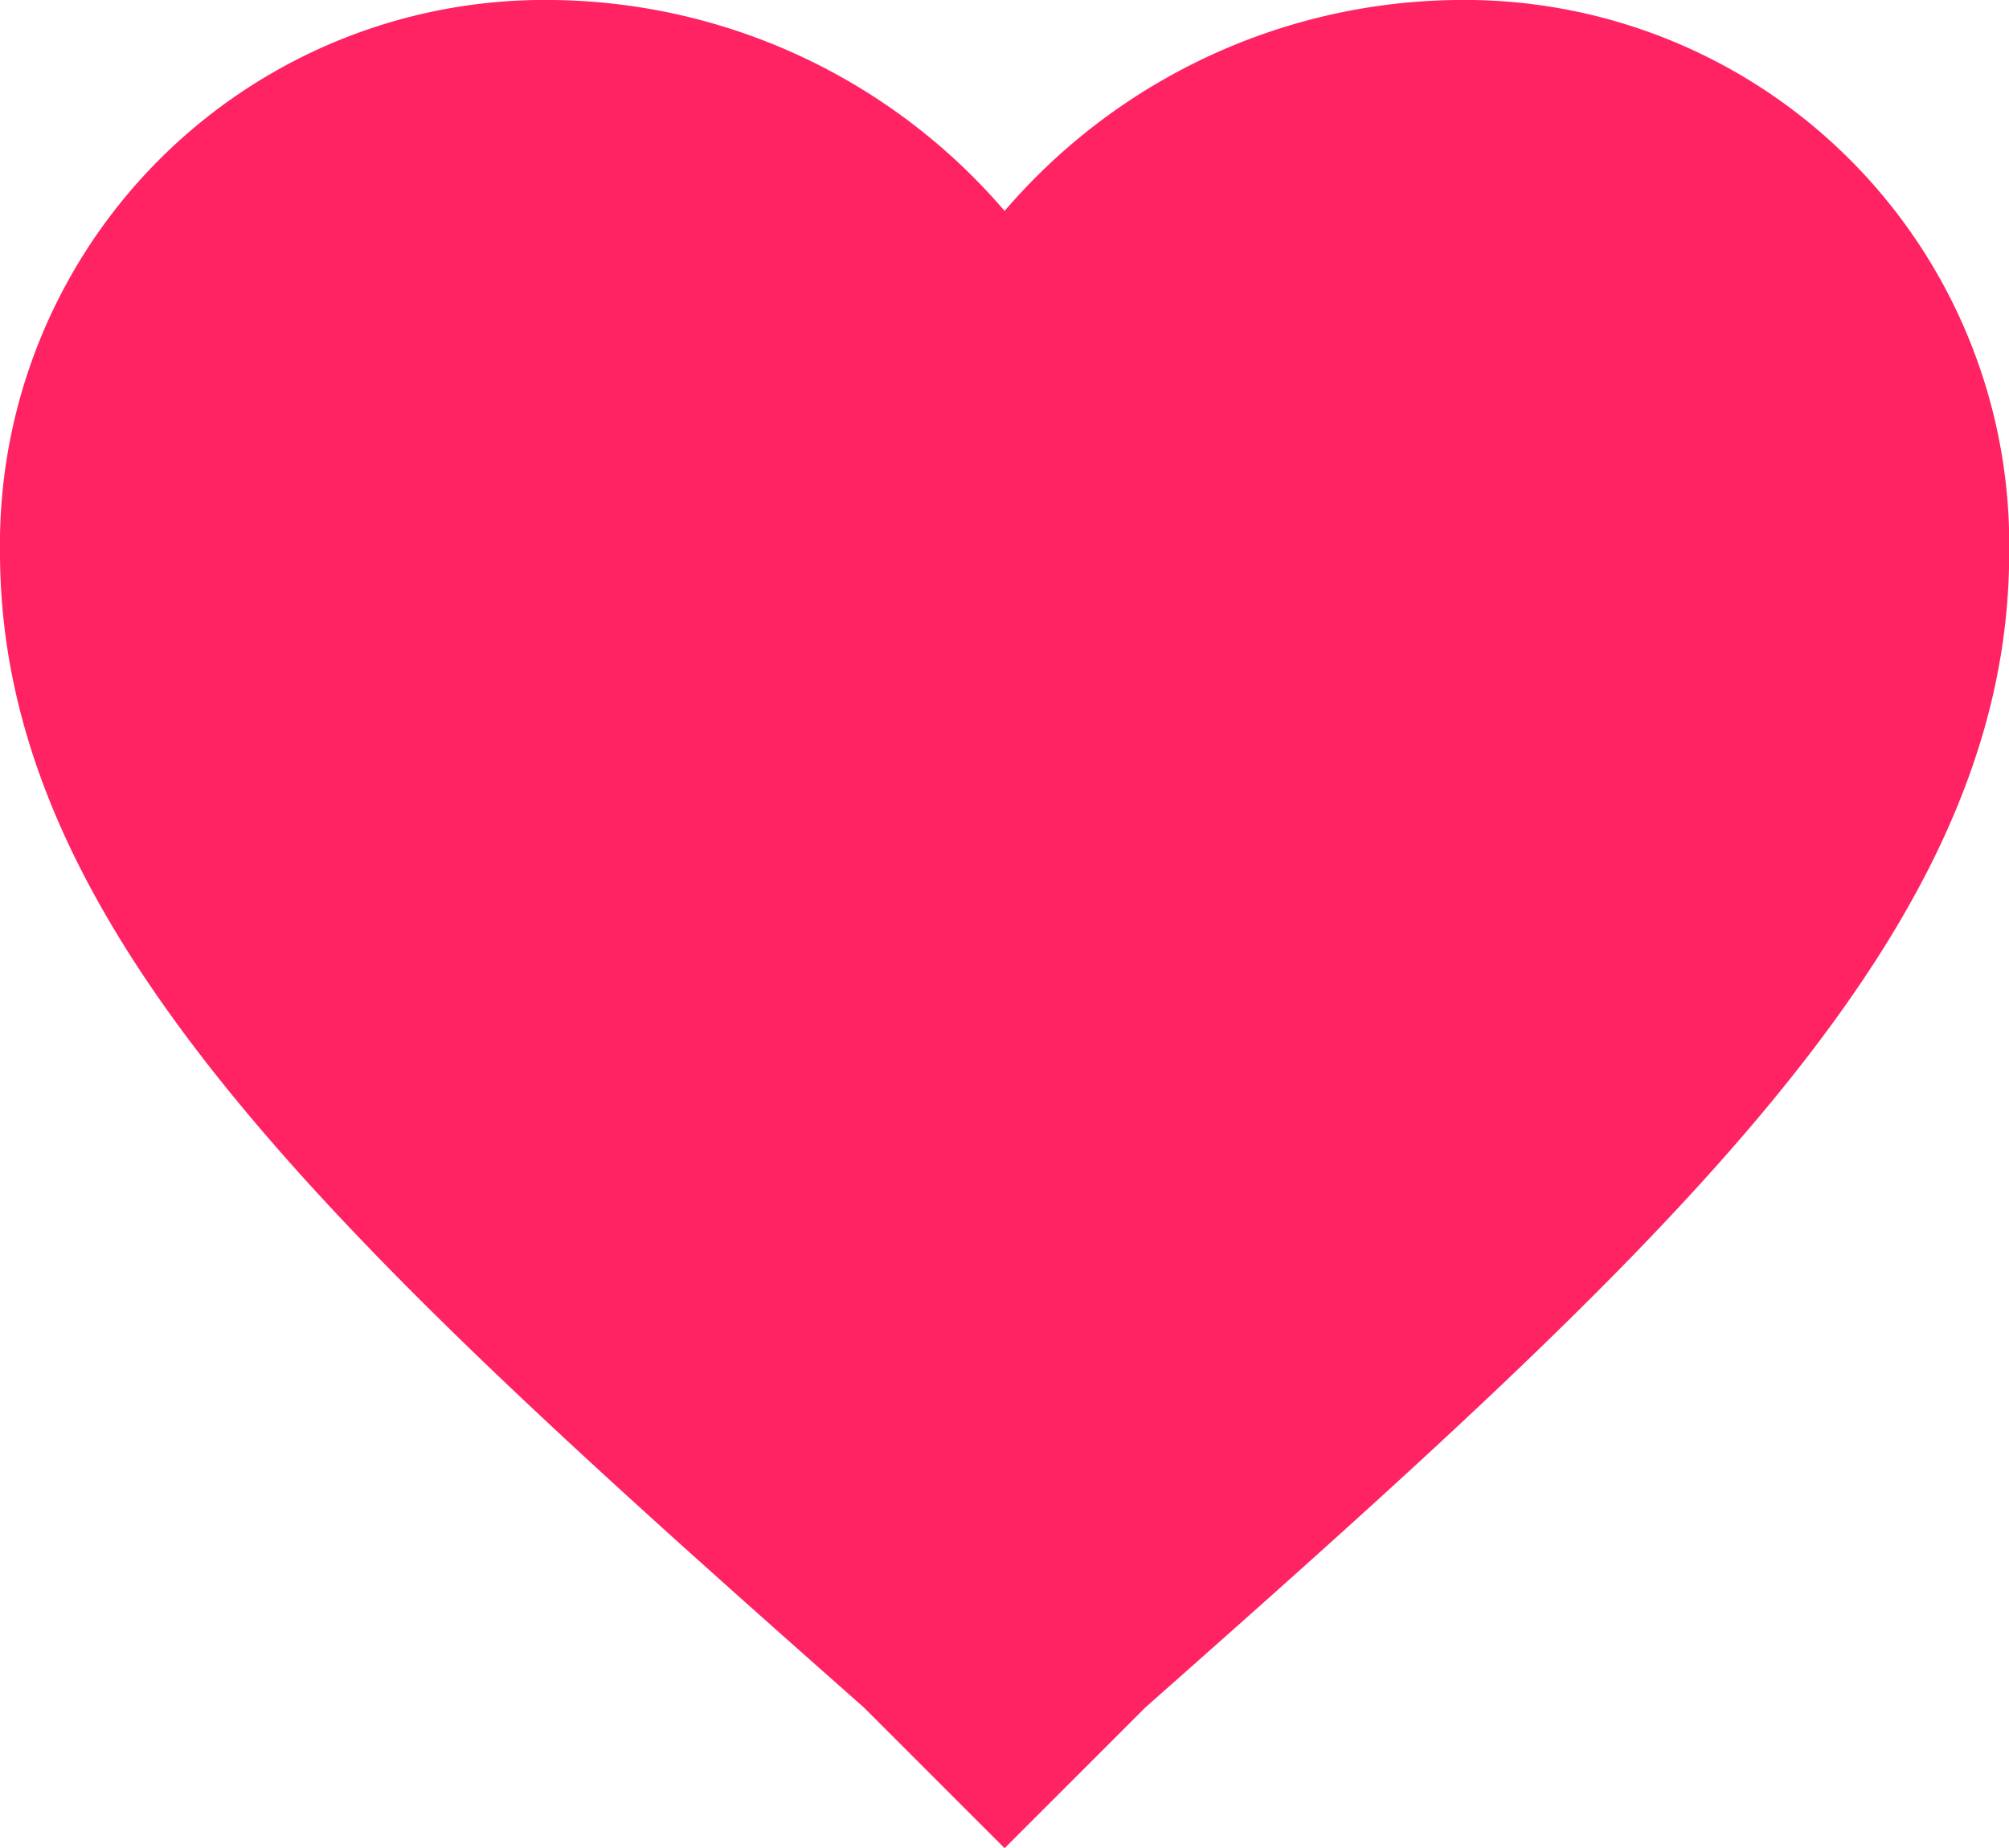 <svg xmlns="http://www.w3.org/2000/svg" width="29.997" height="27.597" viewBox="0 0 29.997 27.597">
  <path id="Path_6952" data-name="Path 6952" d="M15,48l-2.1-2.1C5.1,39,0,34.348,0,28.649A8.132,8.132,0,0,1,8.249,20.4,9.013,9.013,0,0,1,15,23.55a9.013,9.013,0,0,1,6.749-3.15A8.132,8.132,0,0,1,30,28.649C30,34.348,24.9,39,17.1,45.9Z" transform="translate(0 -20.4)" fill="#ff2364"/>
</svg>
